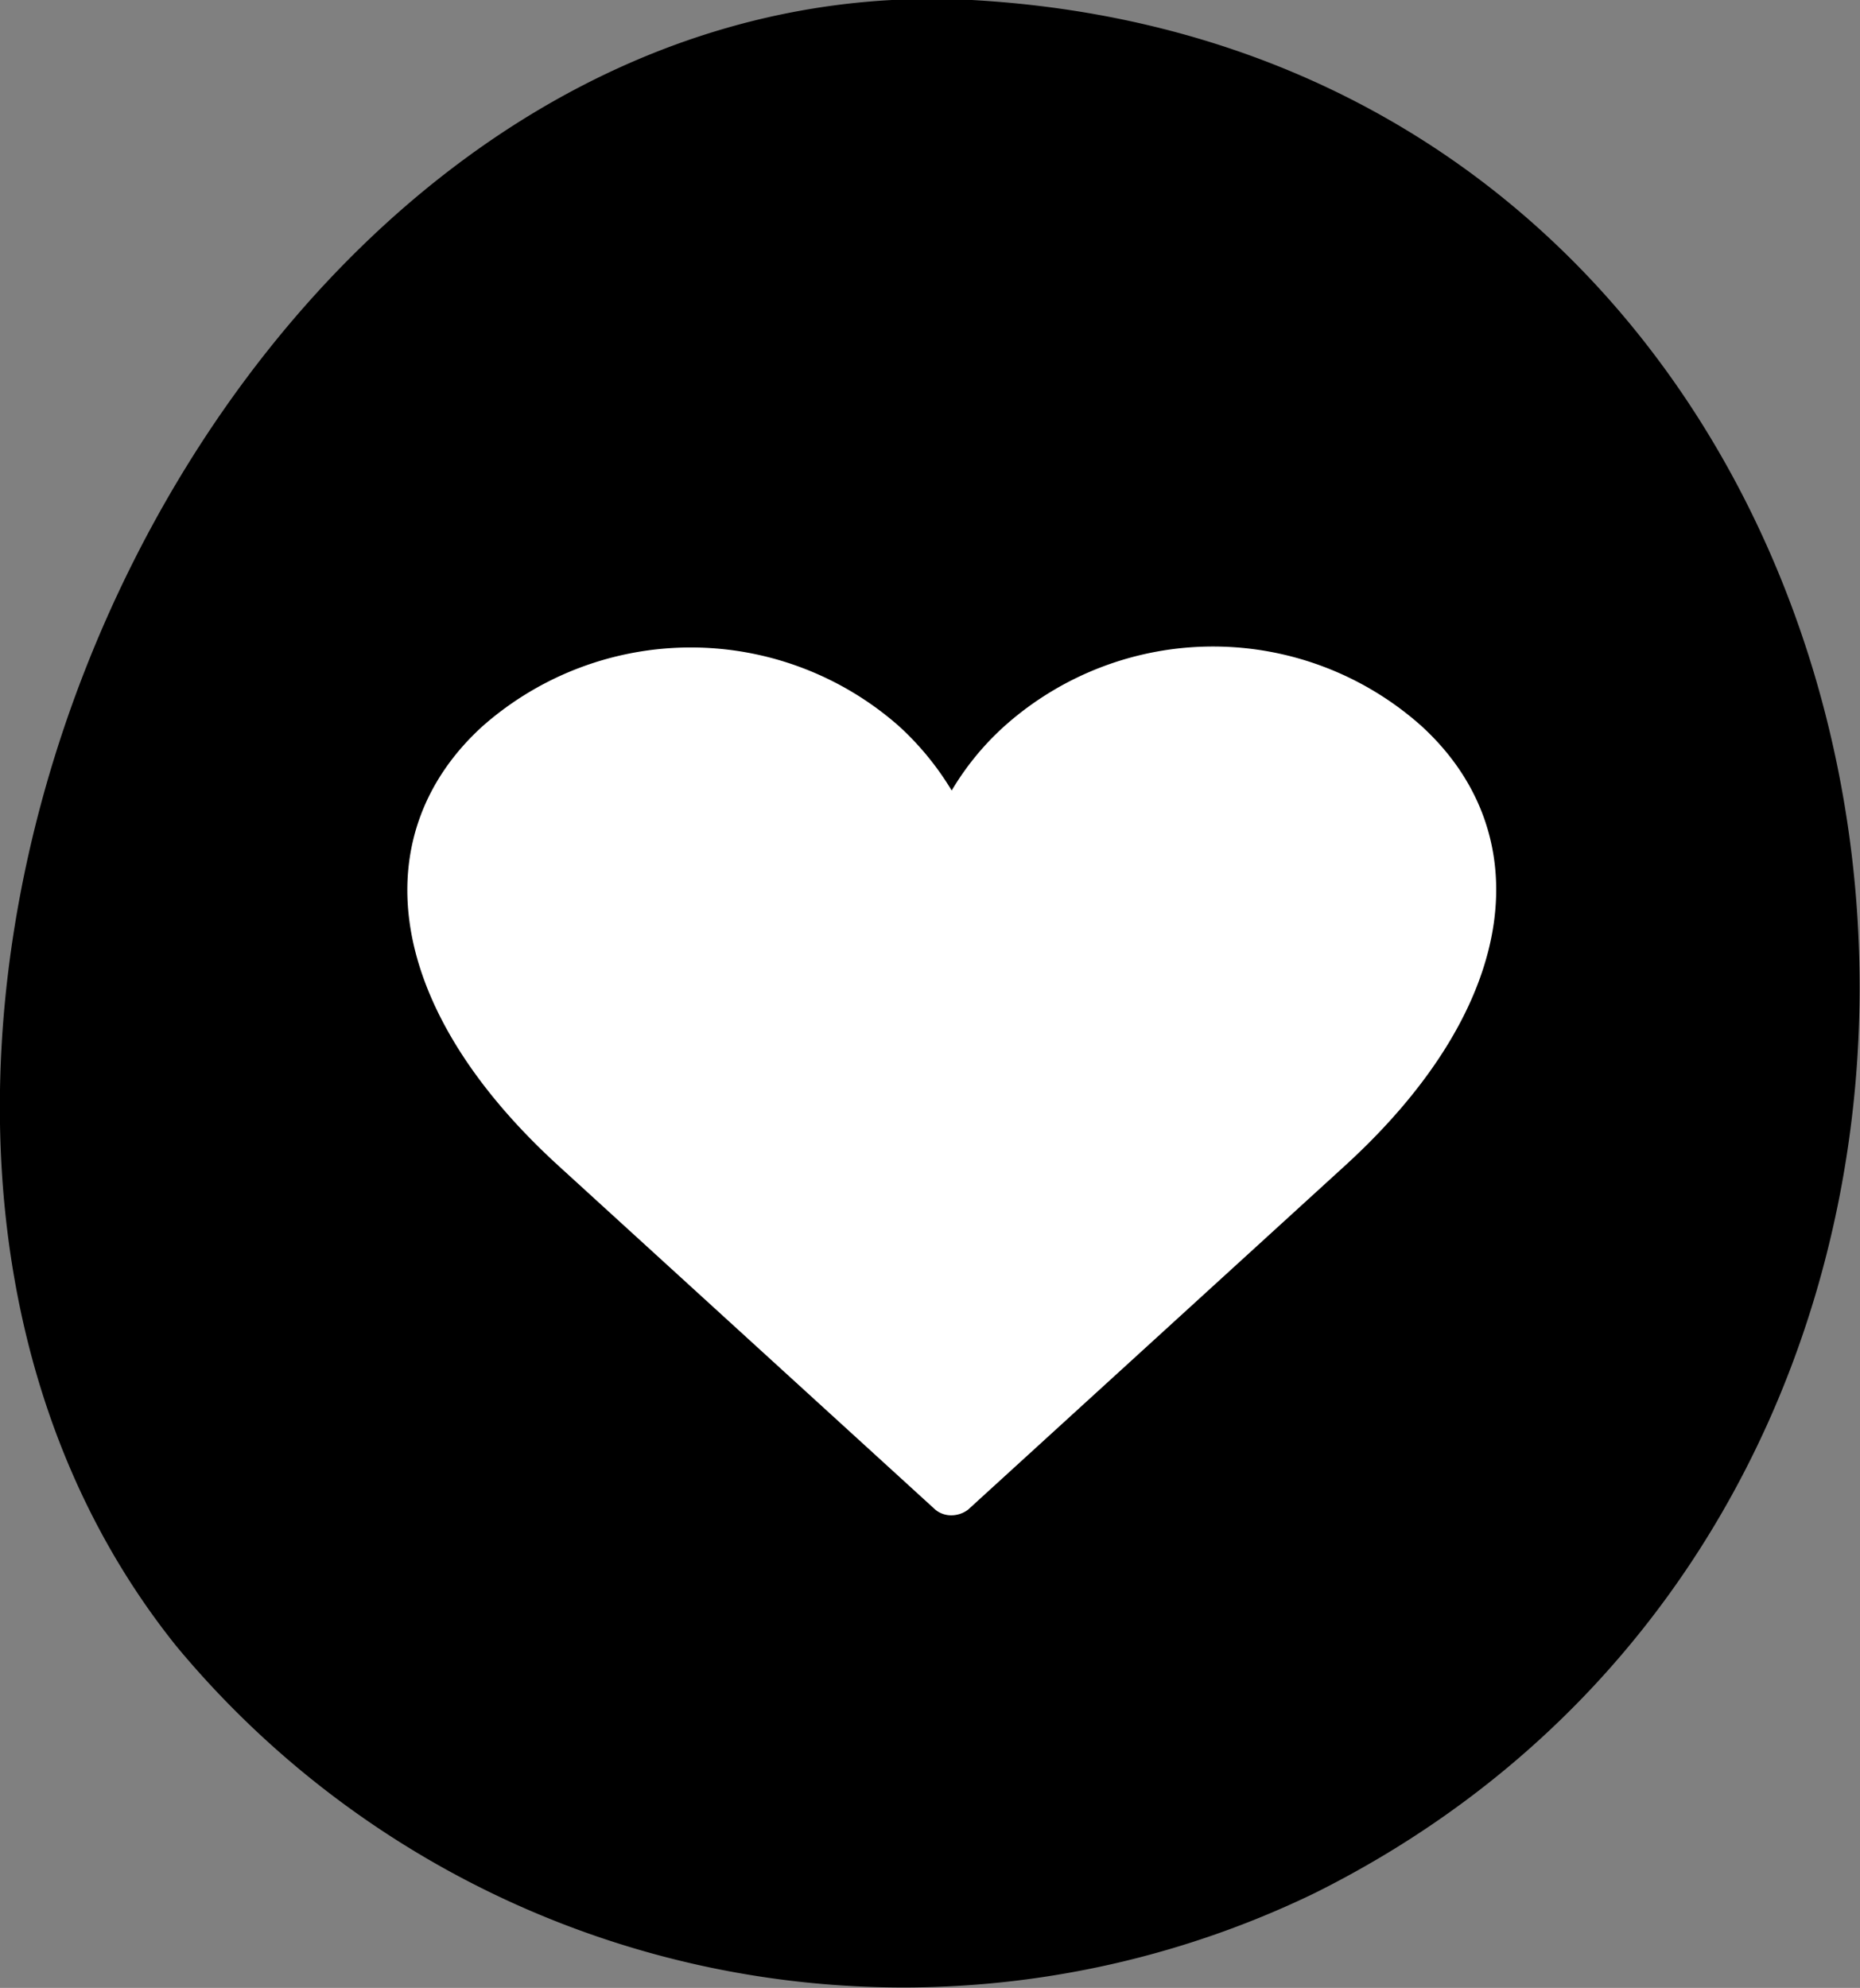 <svg id="Layer_1" data-name="Layer 1" xmlns="http://www.w3.org/2000/svg" width="43.31" height="46.27" viewBox="0 0 43.31 46.27">
  <rect x="0" y="0" width="43.31" height="46.27" fill="#808080" stroke="none"/>
  <defs>
    <style>
      .cls-1 {
        fill: #fff;
      }
    </style>
  </defs>
  <title>heart</title>
  <g>
    <path d="M22.63,0C5-.94-6.59,25,4.11,38.32a22,22,0,0,0,26.51,5.74C50.79,34,46,1.31,22.63,0Z"/>
    <path class="cls-1" d="M22.54,35.14a.65.65,0,0,1-.38.13.58.58,0,0,1-.38-.13l-8.77-8c-4.2-3.83-4.46-7.8-1.77-10.24a7.33,7.33,0,0,1,9.69,0,6.69,6.69,0,0,1,1.23,1.5,6.43,6.43,0,0,1,1.23-1.5,7.29,7.29,0,0,1,9.71,0c2.67,2.44,2.41,6.41-1.79,10.24Z"/>
  </g>
</svg>
